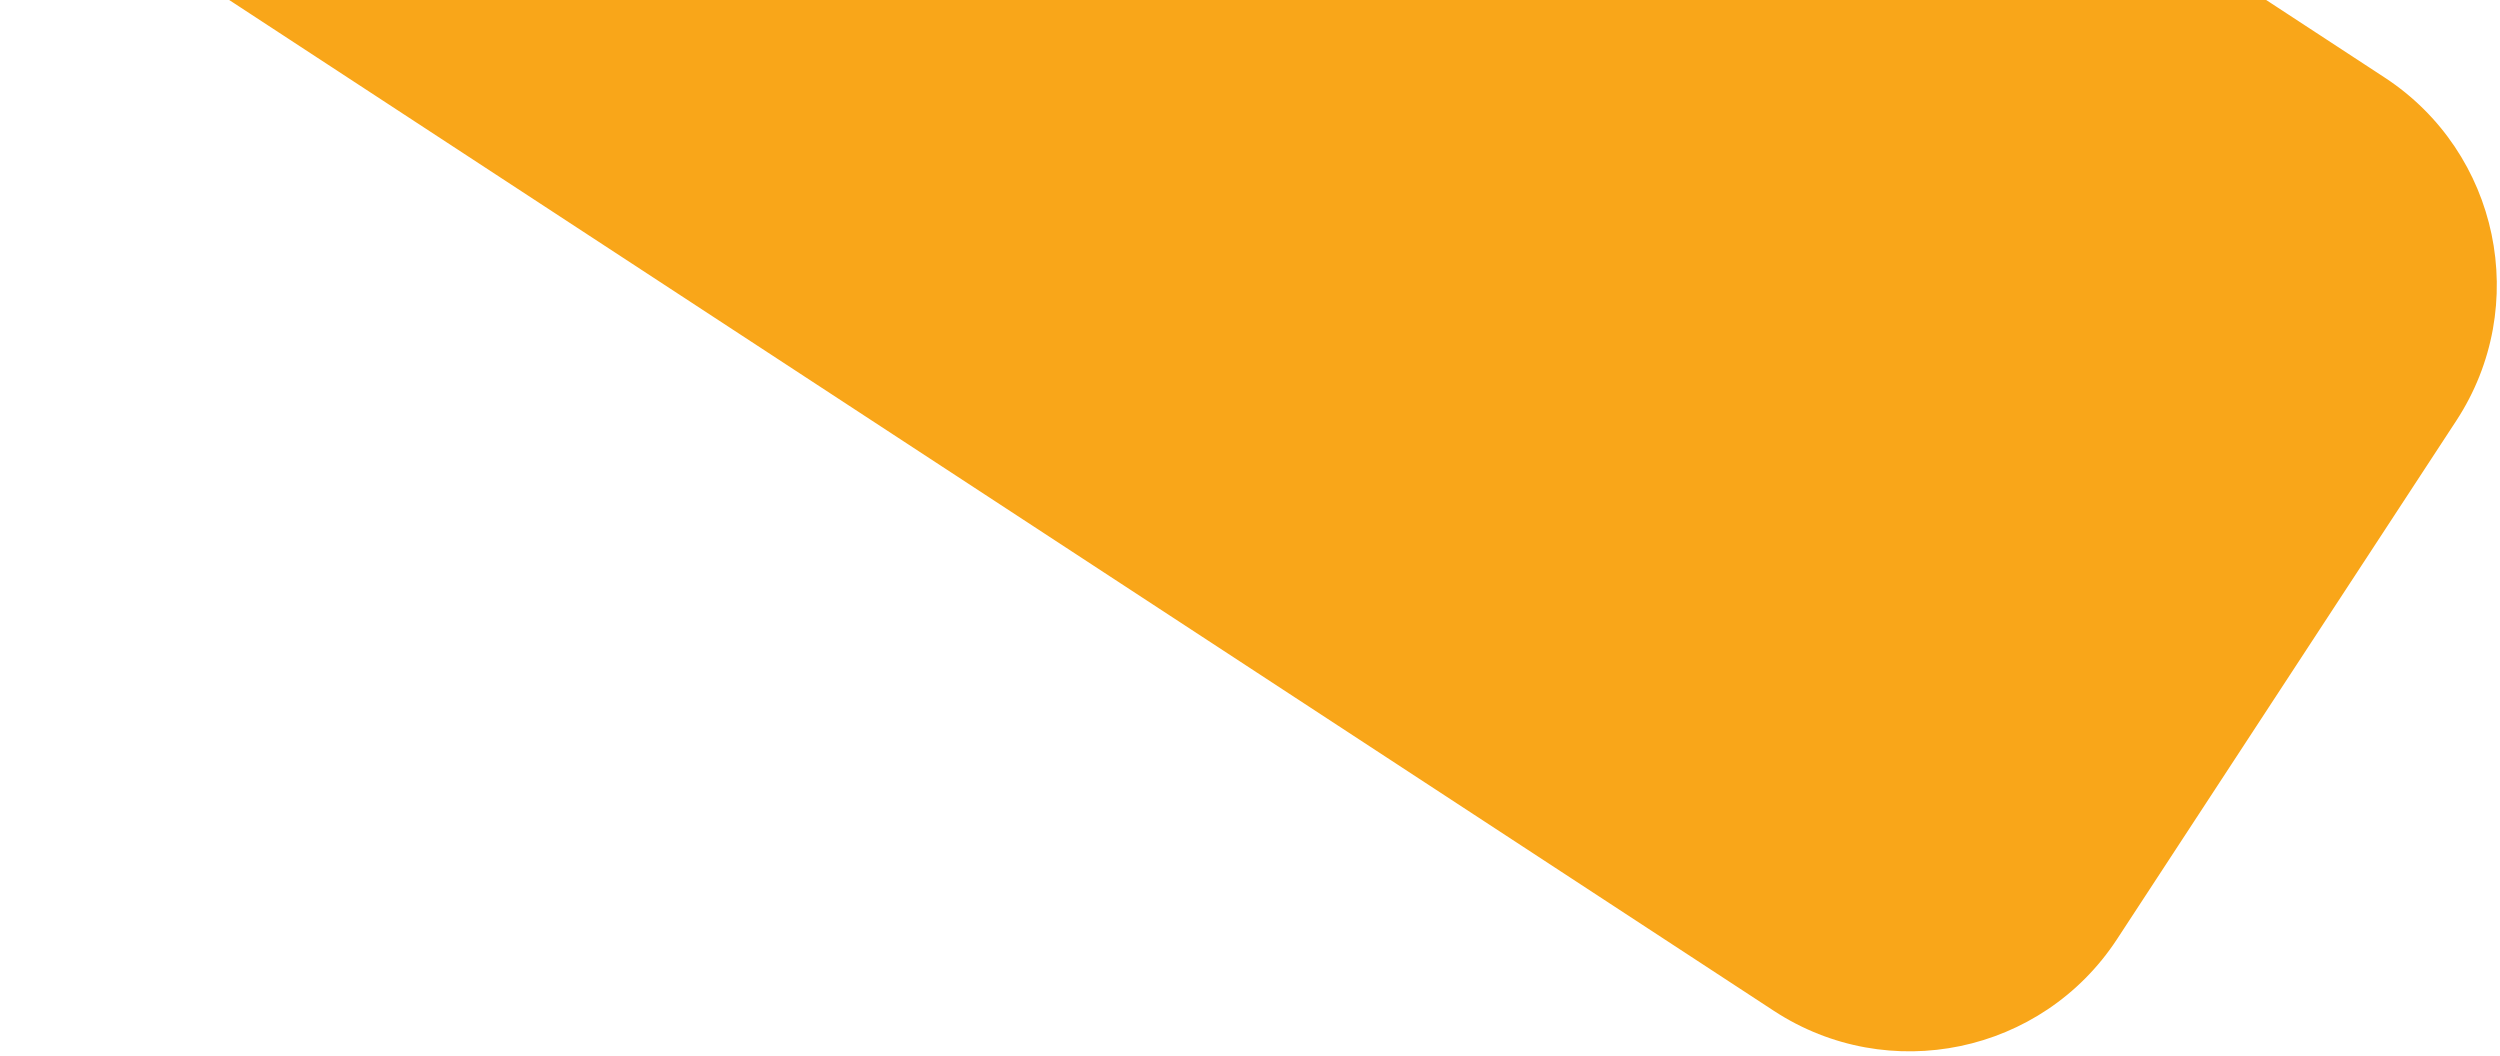 <svg xmlns="http://www.w3.org/2000/svg" width="566" height="239" viewBox="0 0 566 239" fill="none">
<path d="M25.956 -16.968L401.608 228.856C427.541 245.826 462.322 238.561 479.292 212.627L556.112 95.236C573.083 69.303 565.817 34.522 539.884 17.552L164.232 -228.272C138.299 -245.243 103.518 -237.977 86.548 -212.043L9.728 -94.652C-7.243 -68.719 0.023 -33.939 25.956 -16.968Z" fill="#F9A619"/>
</svg>